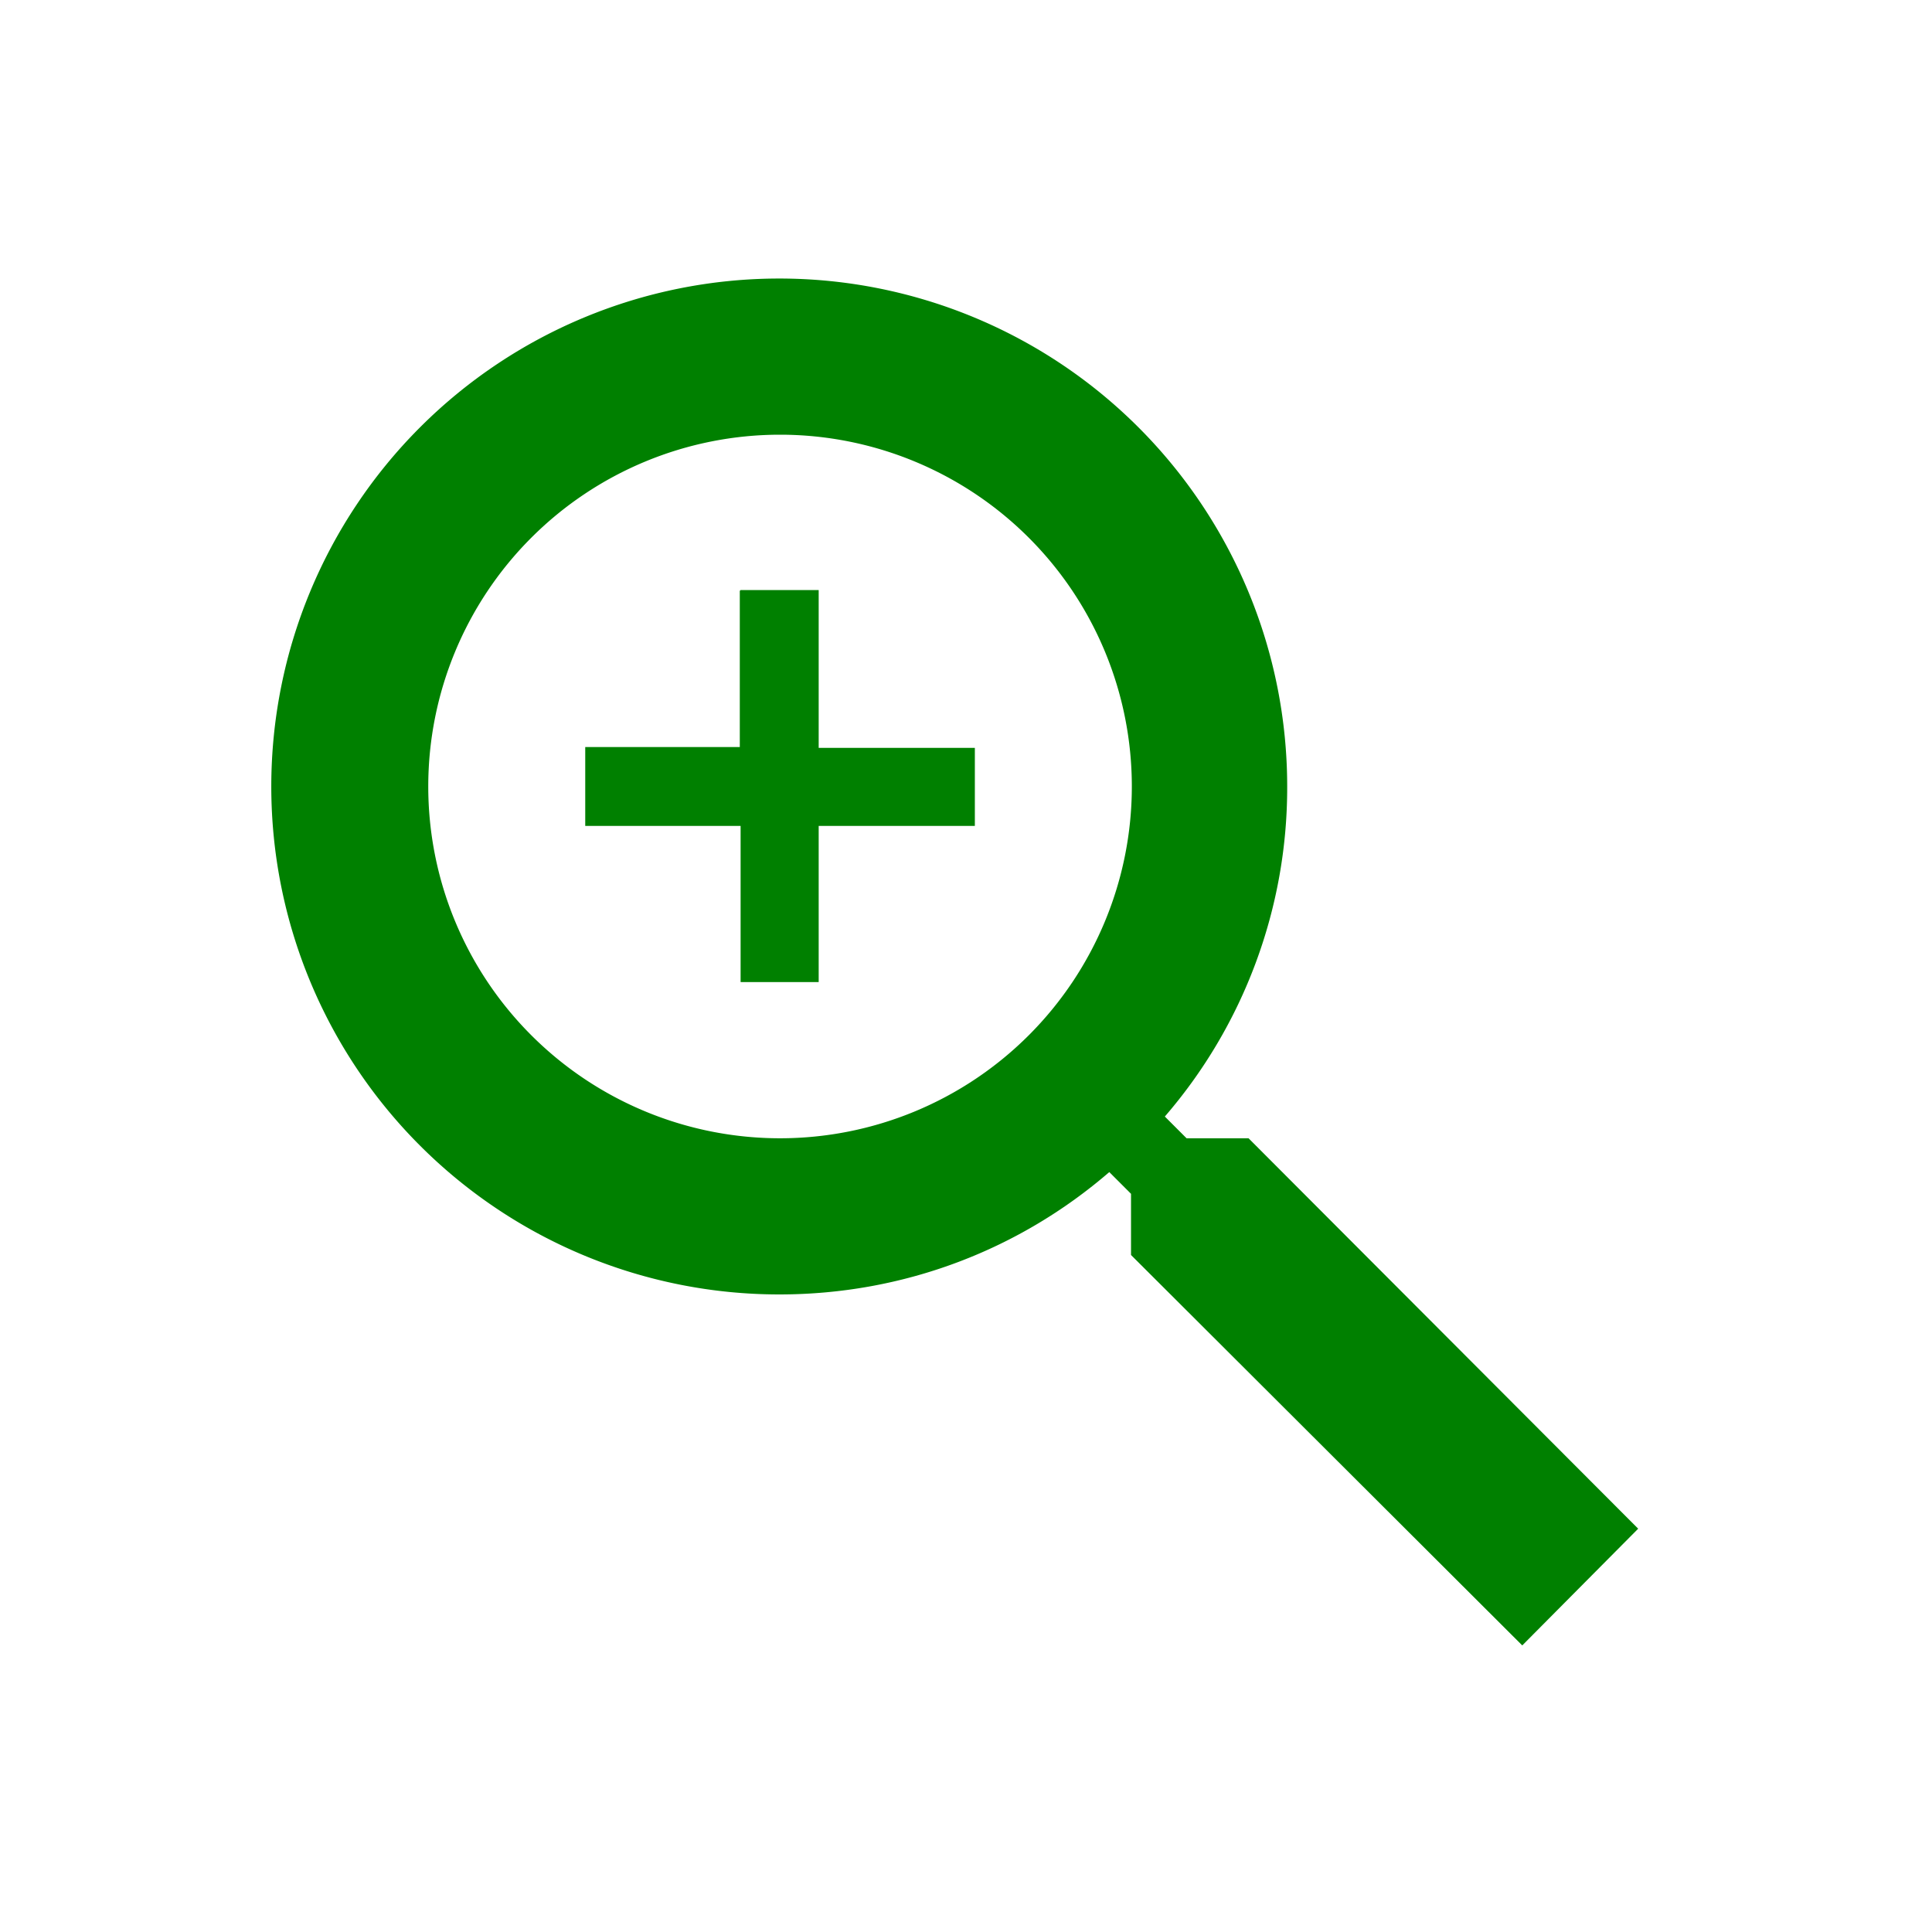 <svg xmlns="http://www.w3.org/2000/svg" width="24" height="24"><path fill="green" d="M9.68 3.46a6.31 6.31 0 1 0 0 12.62c1.57 0 3-.57 4.1-1.52l.27.27v.76l4.86 4.85 1.44-1.45-4.84-4.85h-.77l-.27-.27a6.25 6.25 0 0 0 1.52-4.1 6.31 6.31 0 0 0-6.3-6.31m0 1.94a4.37 4.37 0 1 1 0 8.74 4.37 4.37 0 0 1 0-8.74m-.5 1.94v1.94H7.27v.98H9.2v1.94h.97v-1.94h1.94v-.97h-1.94V7.33H9.2"/></svg>
